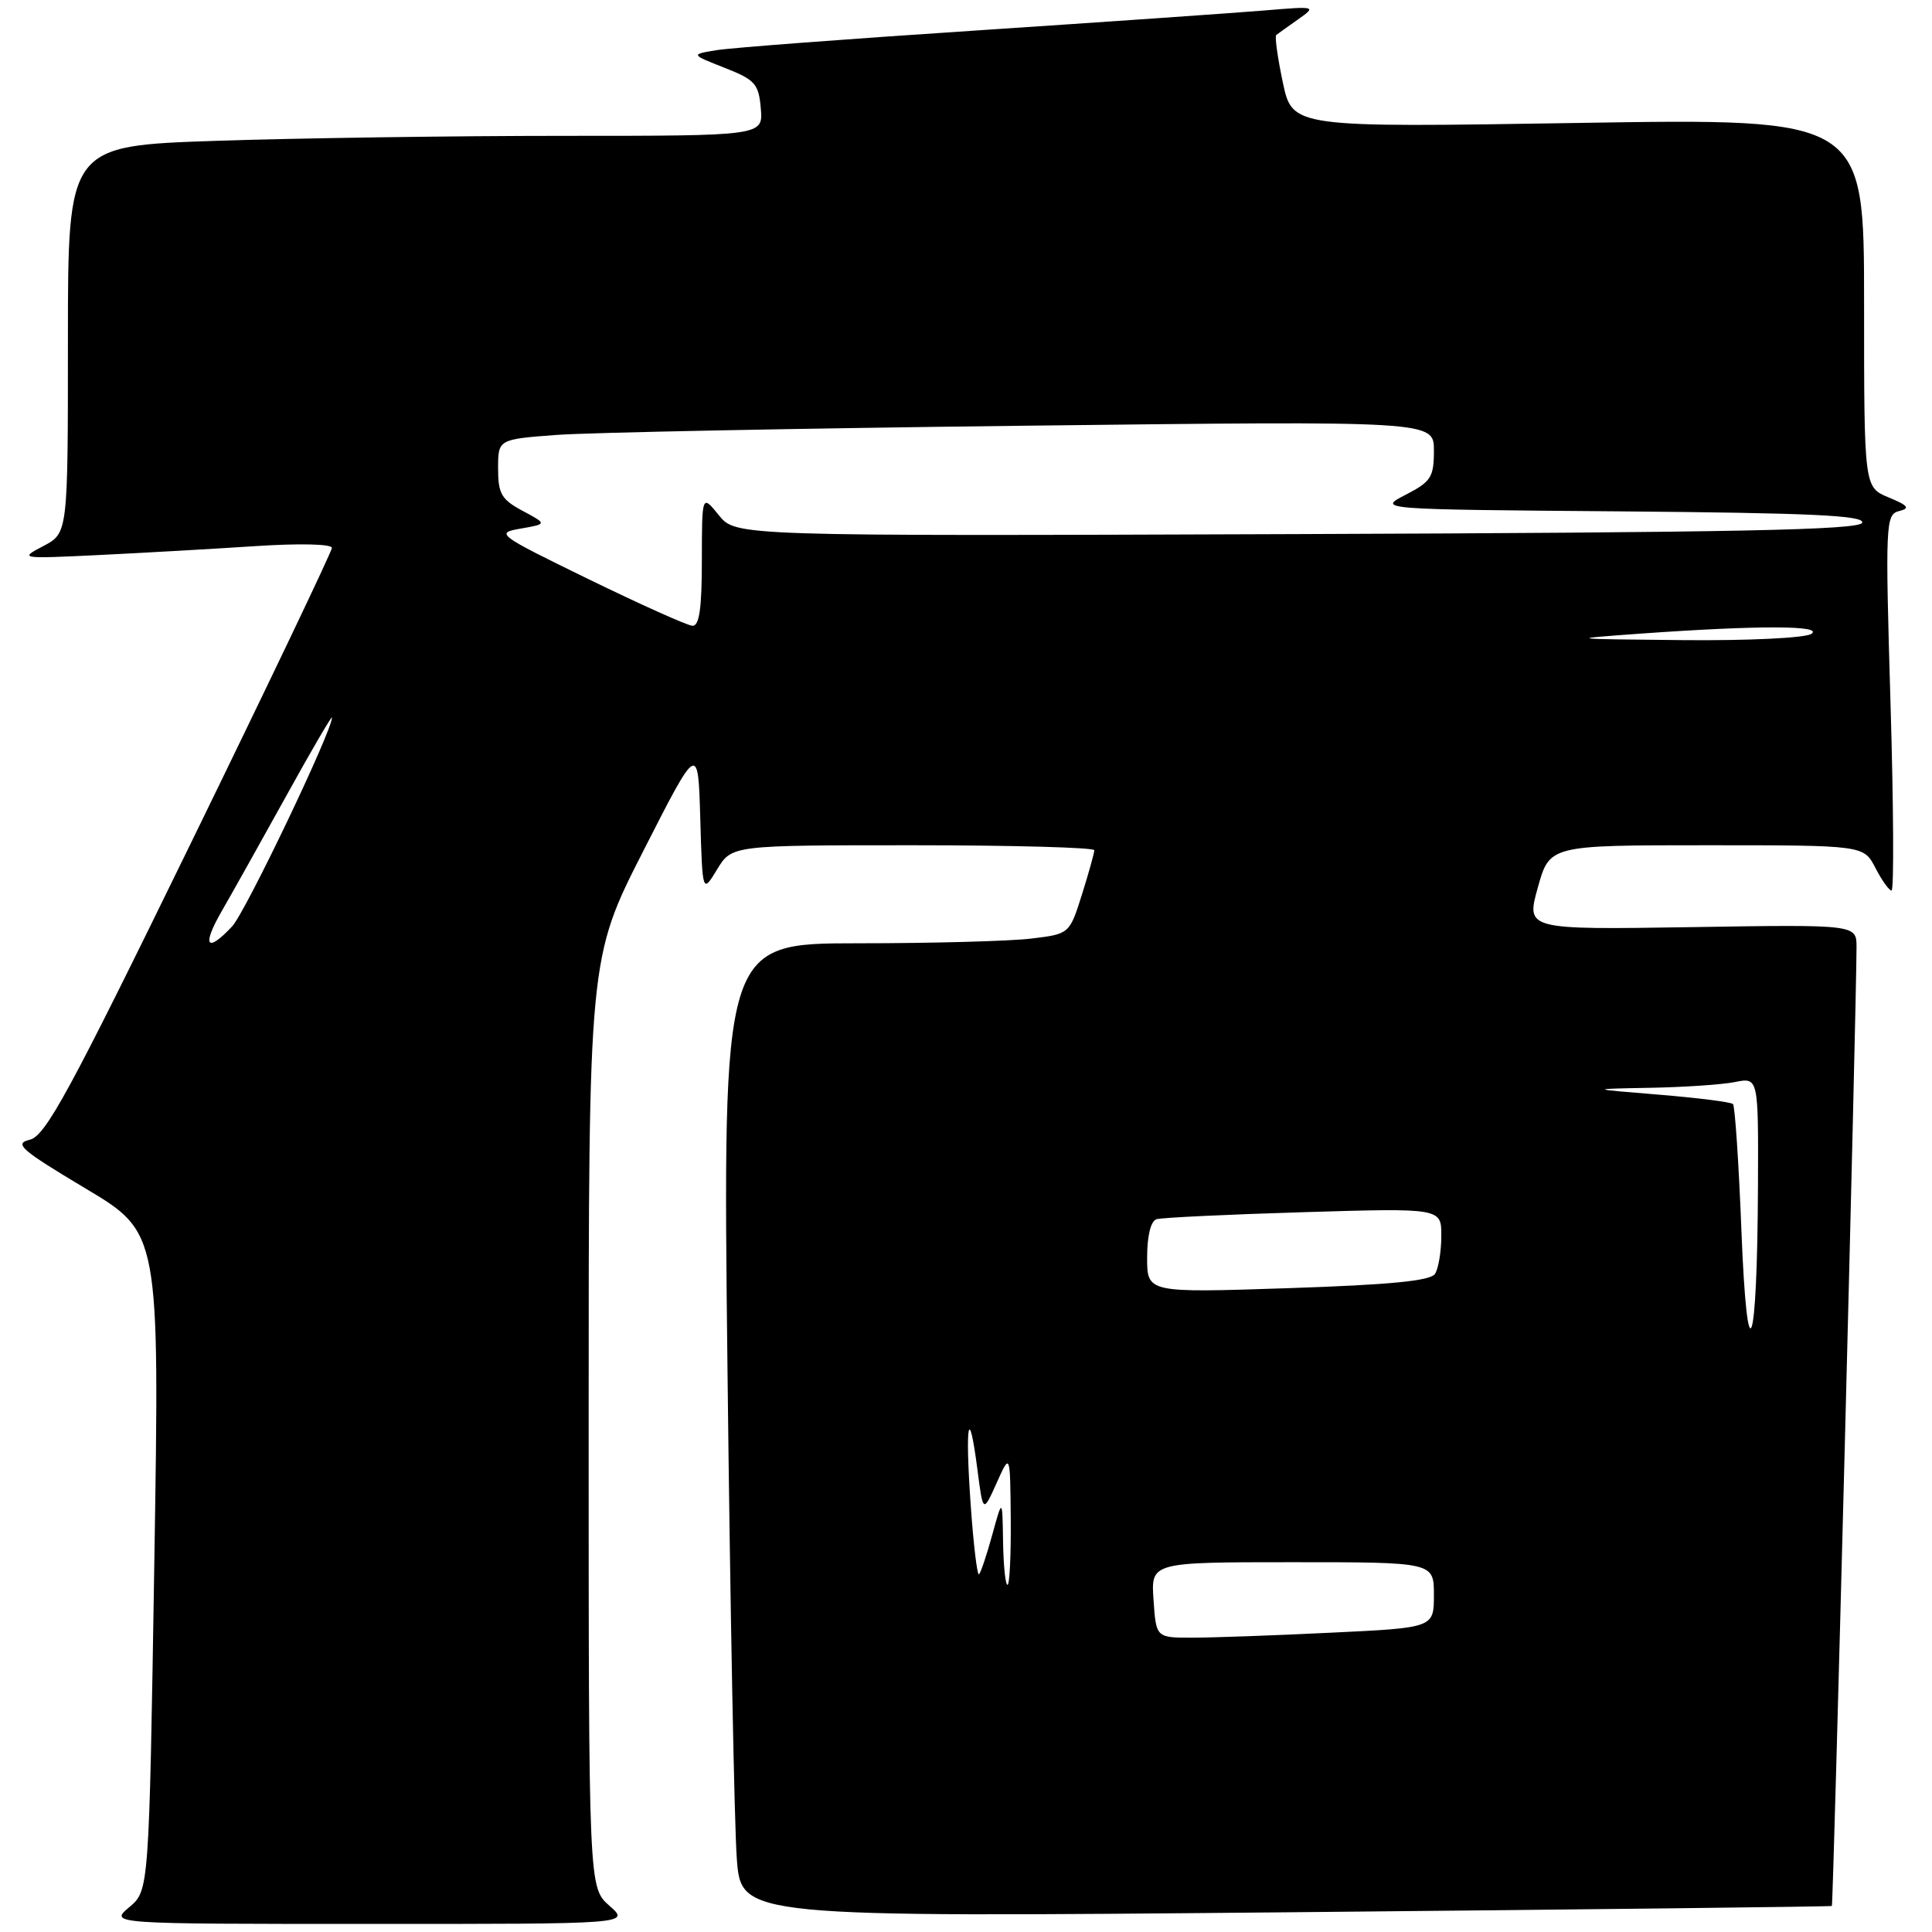 <?xml version="1.0" encoding="UTF-8" standalone="no"?>
<!DOCTYPE svg PUBLIC "-//W3C//DTD SVG 1.1//EN" "http://www.w3.org/Graphics/SVG/1.1/DTD/svg11.dtd" >
<svg xmlns="http://www.w3.org/2000/svg" xmlns:xlink="http://www.w3.org/1999/xlink" version="1.1" viewBox="0 0 256 256">
 <g >
 <path fill="currentColor"
d=" M 80.75 252.52 C 78.00 250.10 78.00 250.10 78.00 188.53 C 78.00 126.97 78.00 126.97 85.25 112.74 C 92.50 98.50 92.50 98.50 92.79 108.45 C 93.08 118.40 93.08 118.40 95.02 115.20 C 96.97 112.00 96.97 112.00 120.99 112.00 C 134.19 112.00 145.00 112.30 145.00 112.66 C 145.00 113.03 144.26 115.67 143.36 118.54 C 141.71 123.76 141.71 123.76 136.61 124.37 C 133.80 124.71 123.46 124.99 113.63 124.99 C 95.75 125.00 95.75 125.00 96.40 181.75 C 96.75 212.96 97.31 242.00 97.63 246.27 C 98.21 254.05 98.21 254.05 170.36 253.39 C 210.04 253.02 242.60 252.64 242.73 252.55 C 242.93 252.39 245.98 133.73 246.00 125.50 C 246.00 122.50 246.00 122.50 224.11 122.85 C 202.21 123.19 202.21 123.19 203.77 117.60 C 205.33 112.00 205.33 112.00 226.14 112.00 C 246.95 112.00 246.95 112.00 248.50 115.00 C 249.35 116.65 250.32 118.00 250.64 118.00 C 250.97 118.00 250.91 106.79 250.50 93.10 C 249.80 69.29 249.85 68.17 251.64 67.72 C 253.14 67.35 252.86 66.99 250.25 65.91 C 247.00 64.56 247.00 64.56 247.00 40.12 C 247.00 15.68 247.00 15.68 209.13 16.29 C 171.25 16.90 171.25 16.90 169.98 10.92 C 169.29 7.64 168.89 4.81 169.11 4.64 C 169.32 4.47 170.62 3.54 172.00 2.57 C 174.47 0.83 174.40 0.81 167.50 1.39 C 163.65 1.71 146.55 2.90 129.50 4.03 C 112.45 5.15 96.92 6.33 95.00 6.64 C 91.50 7.21 91.50 7.21 96.00 8.98 C 100.06 10.57 100.53 11.10 100.81 14.37 C 101.12 18.00 101.12 18.00 74.72 18.00 C 60.20 18.00 39.47 18.30 28.66 18.66 C 9.00 19.32 9.00 19.32 9.00 44.98 C 9.00 70.64 9.00 70.64 5.75 72.35 C 2.54 74.03 2.63 74.05 13.00 73.55 C 18.78 73.27 28.11 72.74 33.75 72.37 C 39.66 71.98 43.99 72.08 43.98 72.60 C 43.96 73.09 35.50 90.81 25.17 111.97 C 9.21 144.67 6.03 150.52 3.95 151.02 C 1.81 151.53 2.74 152.34 11.32 157.47 C 21.15 163.33 21.15 163.33 20.45 206.92 C 19.75 250.50 19.75 250.50 17.13 252.71 C 14.50 254.93 14.50 254.93 49.00 254.93 C 83.50 254.94 83.50 254.94 80.75 252.52 Z  M 152.85 212.00 C 152.50 207.00 152.50 207.00 171.25 207.00 C 190.00 207.00 190.00 207.00 190.00 211.34 C 190.00 215.69 190.00 215.69 176.34 216.34 C 168.83 216.71 160.55 217.00 157.94 217.00 C 153.19 217.00 153.19 217.00 152.85 212.00 Z  M 132.91 204.25 C 132.82 198.50 132.82 198.50 131.49 203.33 C 130.76 205.99 129.97 208.36 129.73 208.60 C 129.49 208.84 128.99 204.69 128.62 199.38 C 127.86 188.54 128.37 185.88 129.51 194.70 C 130.26 200.50 130.26 200.50 132.06 196.50 C 133.85 192.50 133.85 192.50 133.93 201.25 C 133.97 206.06 133.78 210.00 133.50 210.00 C 133.22 210.00 132.96 207.41 132.91 204.25 Z  M 230.75 163.14 C 230.40 154.14 229.89 146.56 229.63 146.29 C 229.36 146.03 224.95 145.47 219.82 145.05 C 210.50 144.29 210.50 144.29 218.62 144.14 C 223.09 144.06 228.16 143.72 229.87 143.38 C 233.00 142.75 233.00 142.75 232.94 157.12 C 232.85 179.21 231.53 182.85 230.75 163.14 Z  M 152.00 166.63 C 152.00 163.75 152.48 161.79 153.25 161.55 C 153.94 161.34 162.71 160.92 172.75 160.62 C 191.00 160.07 191.00 160.07 190.98 163.78 C 190.98 165.83 190.60 168.08 190.15 168.79 C 189.56 169.72 184.23 170.24 170.67 170.69 C 152.00 171.31 152.00 171.31 152.00 166.63 Z  M 29.37 120.75 C 30.72 118.41 34.56 111.55 37.91 105.50 C 41.25 99.45 43.99 94.76 43.99 95.08 C 44.01 96.84 32.53 120.86 30.76 122.75 C 27.39 126.35 26.71 125.36 29.37 120.75 Z  M 217.50 83.95 C 232.92 82.85 241.76 82.86 240.00 84.00 C 239.17 84.54 231.59 84.90 223.00 84.82 C 207.55 84.67 207.53 84.67 217.50 83.95 Z  M 78.00 76.75 C 65.85 70.82 65.60 70.63 69.00 70.04 C 72.50 69.43 72.50 69.43 69.25 67.69 C 66.44 66.19 66.00 65.42 66.00 62.08 C 66.00 58.21 66.00 58.21 73.75 57.63 C 78.01 57.31 105.91 56.76 135.75 56.41 C 190.00 55.77 190.00 55.77 190.00 59.70 C 190.00 63.23 189.62 63.83 186.25 65.56 C 182.50 67.50 182.50 67.50 214.83 67.76 C 239.96 67.97 247.07 68.30 246.75 69.26 C 246.42 70.23 229.92 70.56 171.92 70.77 C 97.50 71.04 97.50 71.04 95.25 68.27 C 93.01 65.50 93.01 65.50 93.00 74.25 C 93.00 80.62 92.66 82.98 91.75 82.92 C 91.06 82.88 84.88 80.10 78.00 76.75 Z "/>
</g>
</svg>